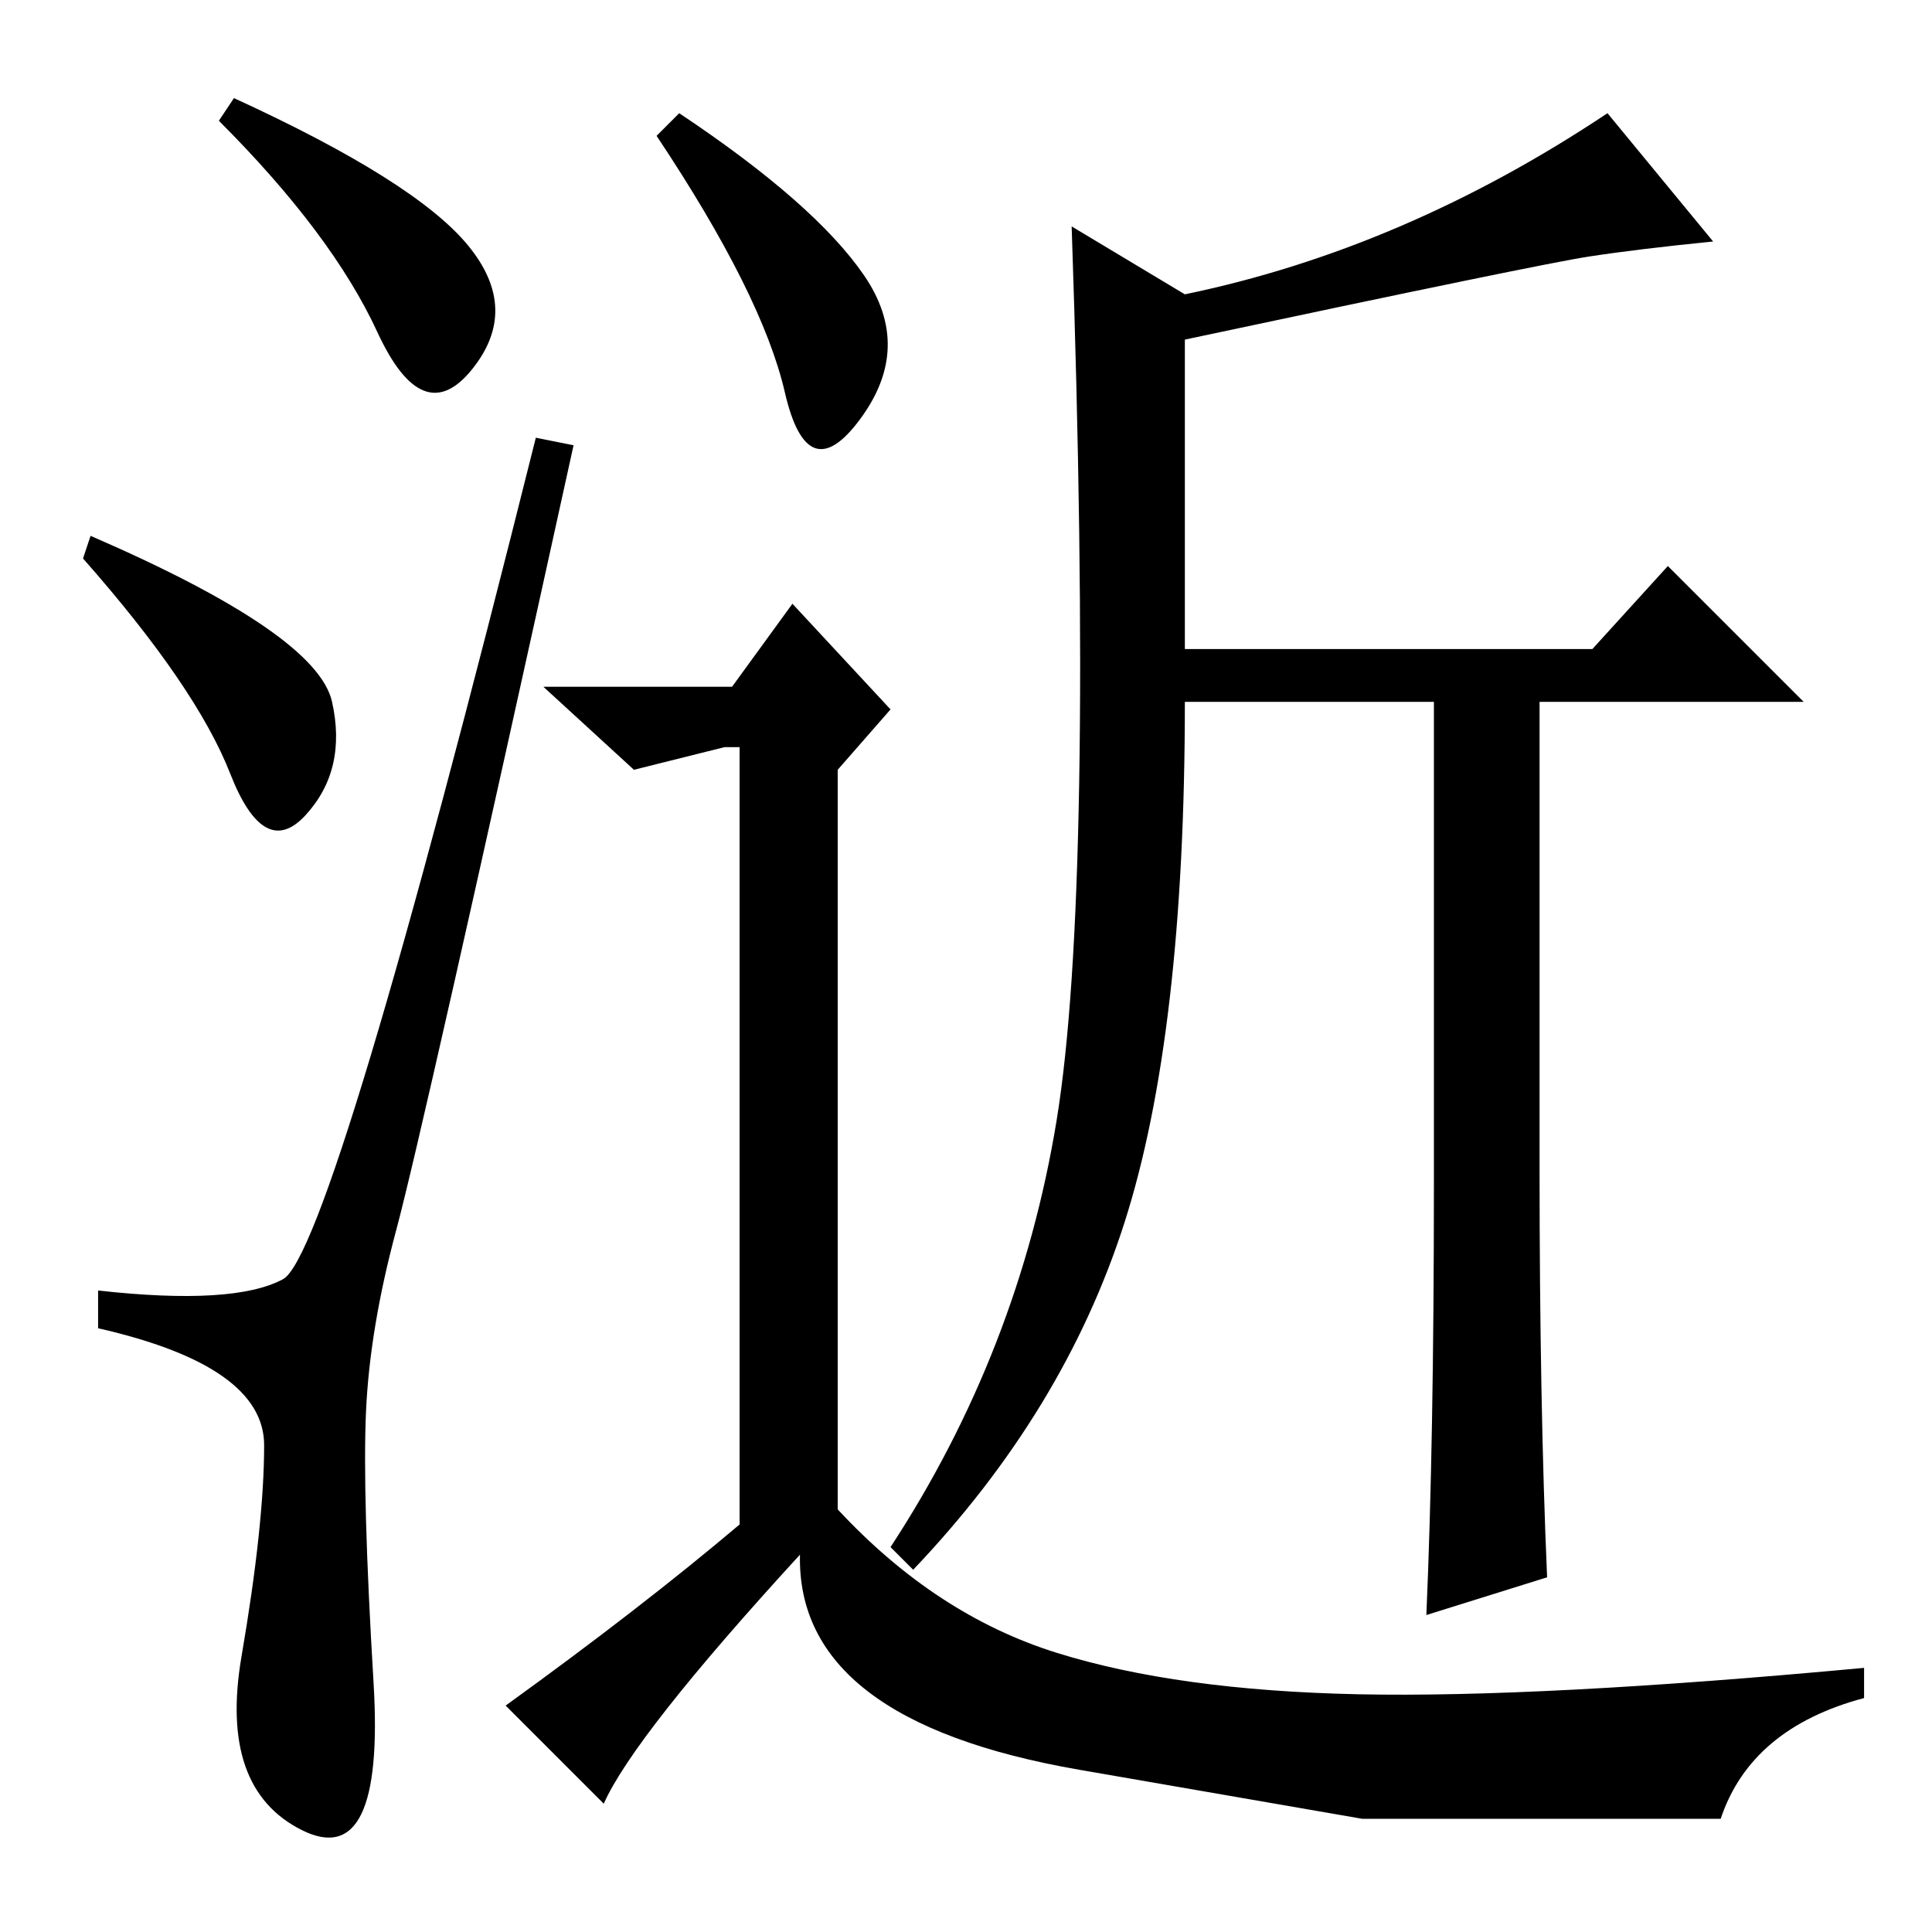 <?xml version="1.0" standalone="no"?>
<!DOCTYPE svg PUBLIC "-//W3C//DTD SVG 1.1//EN" "http://www.w3.org/Graphics/SVG/1.1/DTD/svg11.dtd" >
<svg xmlns="http://www.w3.org/2000/svg" xmlns:xlink="http://www.w3.org/1999/xlink" version="1.1" viewBox="0 -36 256 256">
  <g transform="matrix(1 0 0 -1 0 220)">
   <path fill="currentColor"
d="M62 223.5q7 -8.5 0.5 -16.5t-12.5 5t-21 28l2 3q24 -11 31 -19.5zM12 185q30 -13 32 -22t-3.5 -15t-10 5.5t-19.5 28.5zM37.5 86.5q6.5 3.5 33.5 111.5l5 -1q-20 -91 -23.5 -104t-4 -24t1 -36t-9.5 -19.5t-8 23t3 28t-22 15.5v5q18 -2 24.5 1.5zM114.5 219.5
q6.5 -9.5 -0.5 -19t-10 3.5t-17 34l3 3q18 -12 24.5 -21.5zM180 31.5q24 -0.5 67 3.5v-4q-15 -4 -19 -16h-47.5t-37.5 6.5t-37 28.5q-22 -24 -26 -33l-13 13q18 13 31 24v103h-2l-12 -3l-12 11h25l8 11l13 -14l-7 -8v-98q13 -14 29 -19t40 -5.5zM204 163v-62q0 -31 1 -54
l-16 -5q1 23 1 57v64h-33q0 -44 -8 -69t-28 -46l-3 3q17 26 22 56.5t2 118.5l15 -9q29 6 56 24l14 -17q-10 -1 -16.5 -2t-53.5 -11v-41h54l10 11l18 -18h-35z" />
  </g>

</svg>
